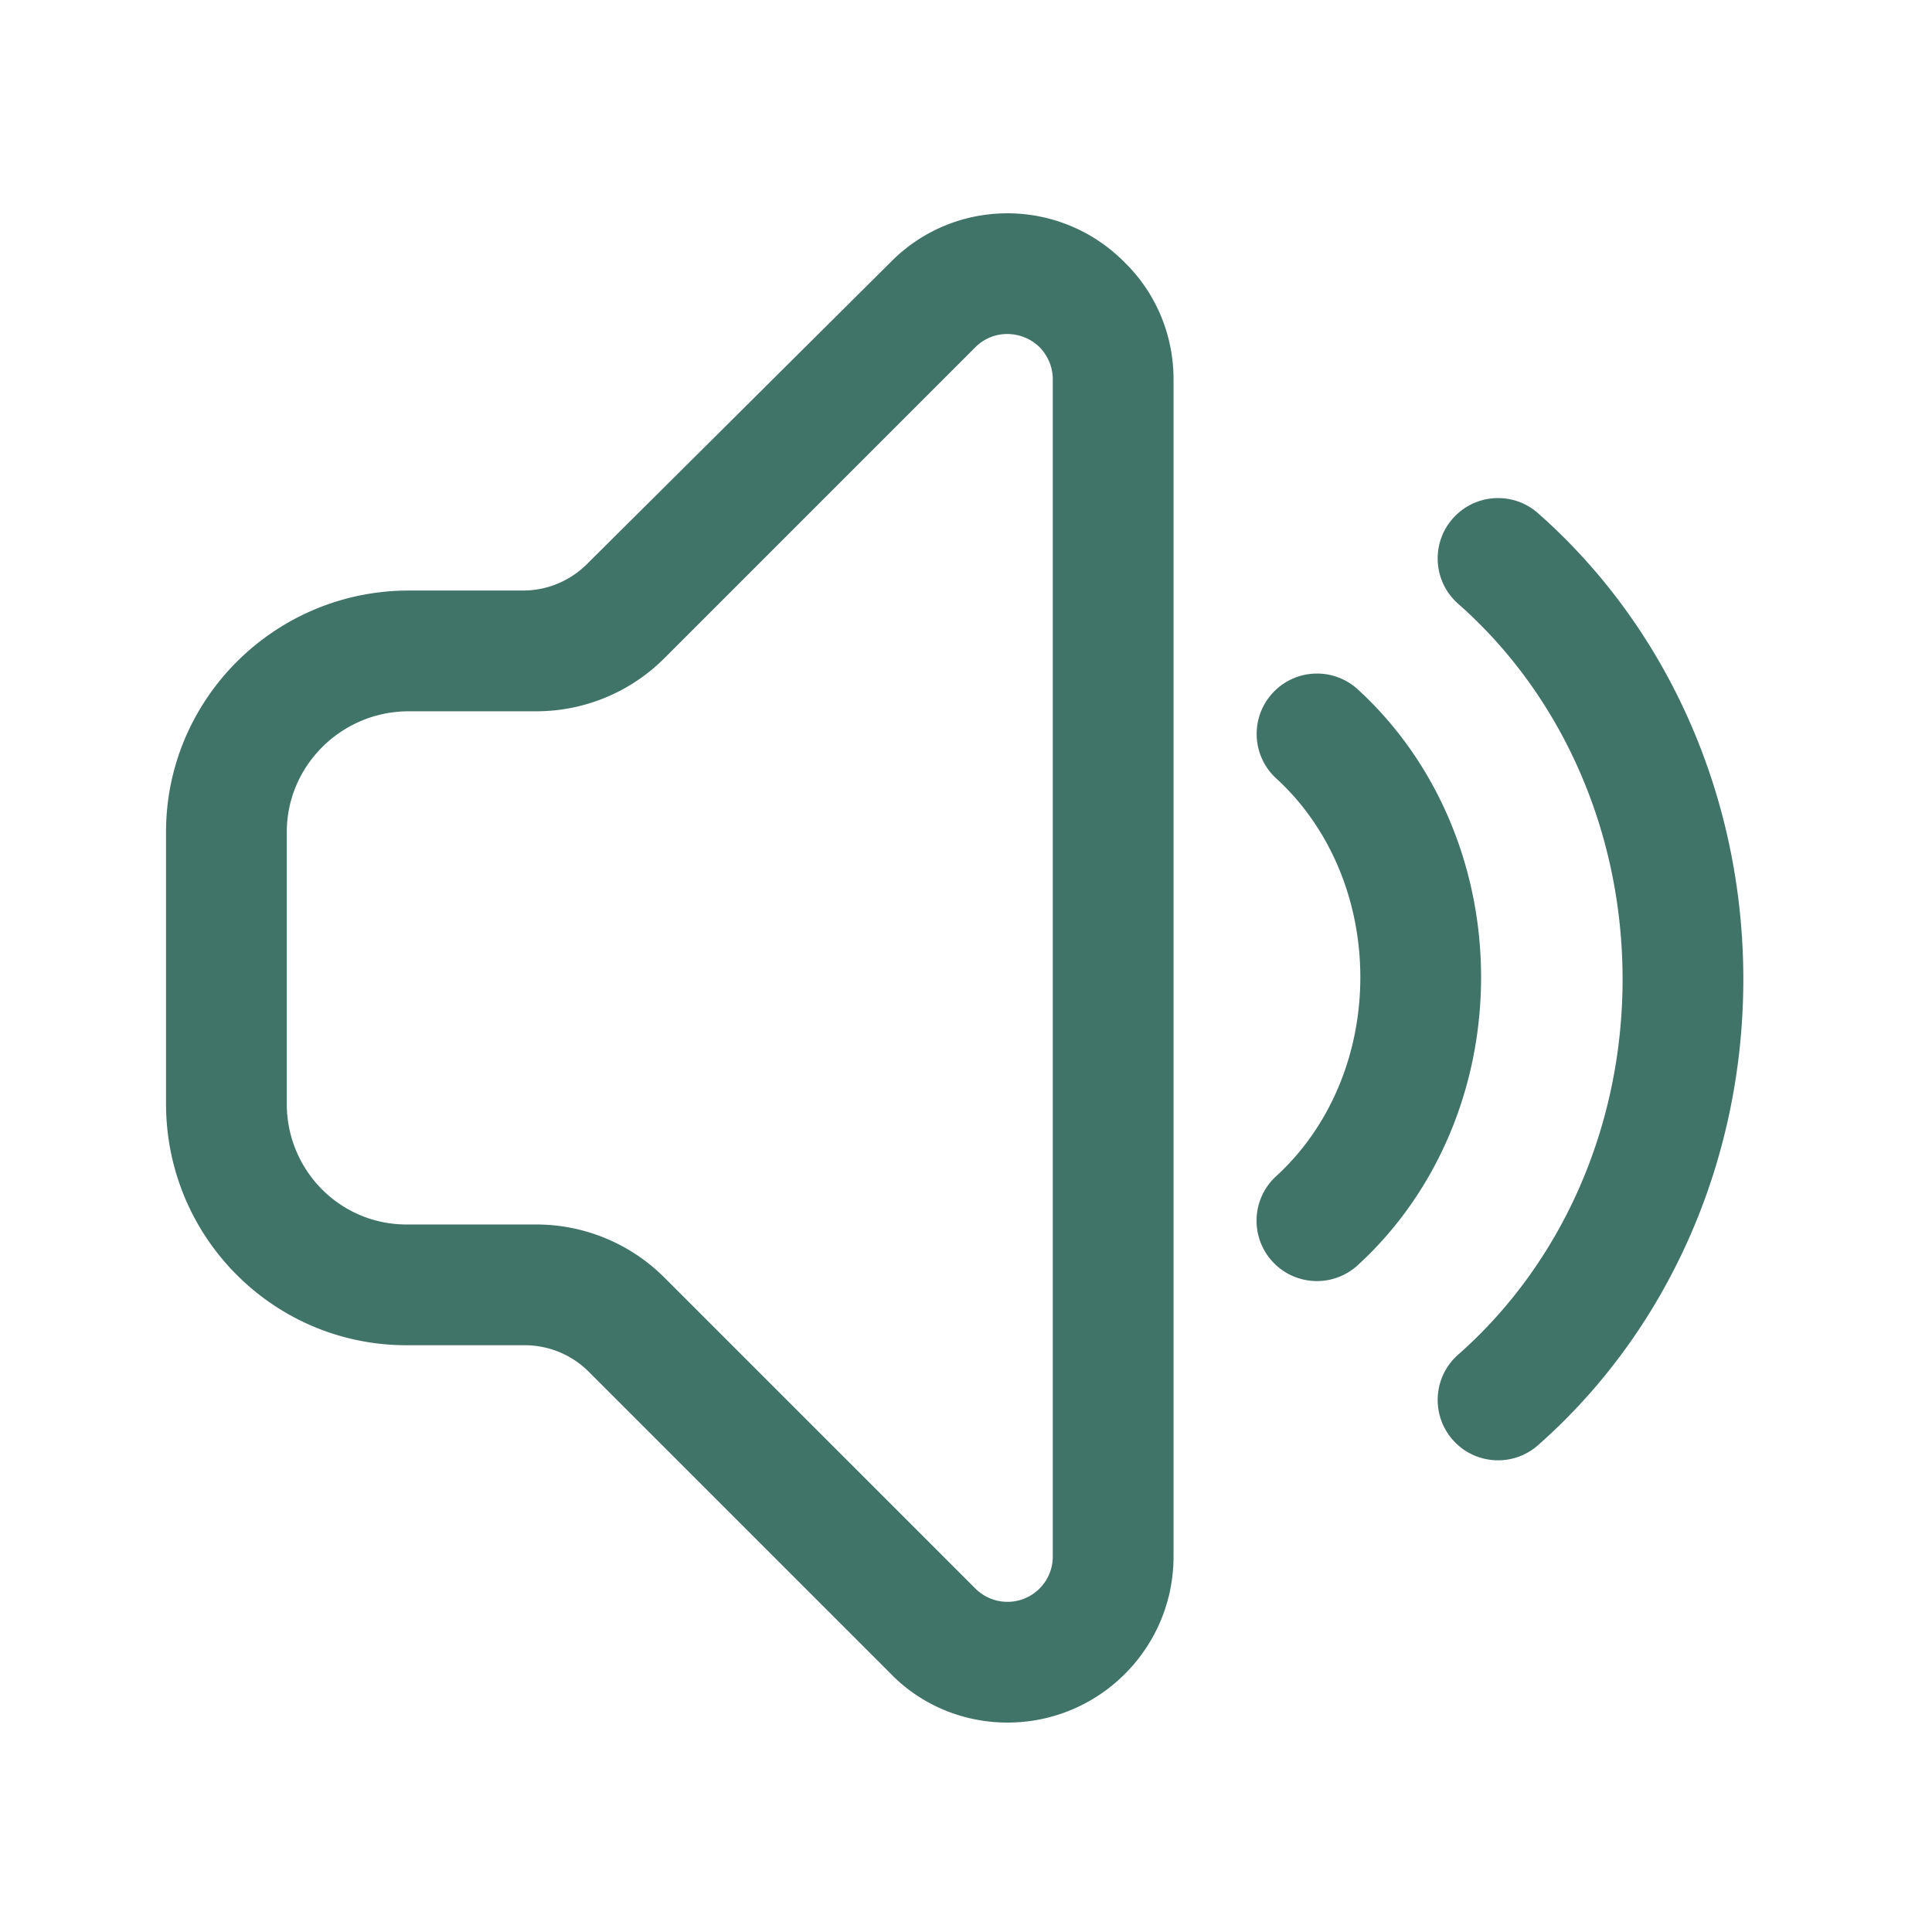 <svg t="1671444438817" class="icon" viewBox="0 0 1024 1024" version="1.1" xmlns="http://www.w3.org/2000/svg" p-id="1756" width="200" height="200"><path d="M596 139c16.71 16.242 26 38.634 26 62v624c0 48.608-39.423 88-88 88-23.423 0-45.833-9.282-62-26L312.059 727.059A48 48 0 0 0 278.118 713H216c-70.657 0.295-128-57.003-128-128V441c0-70.338 57.343-127.636 128-128h61.198a48 48 0 0 0 33.844-13.962L472 139c34.021-34.576 89.774-34.604 124 0z m-79 45L352.118 348.882A96 96 0 0 1 284.235 377H216c-35.323 0.358-64 29.006-64 64v144c0 35.297 28.106 63.728 62.942 64h69.293a96 96 0 0 1 67.883 28.118L517 842a24.112 24.112 0 0 0 17 7c13.246 0 24-10.743 24-24V201c0-6.221-2.415-12.189-7-17-9.741-9.345-24.733-9.242-34 0z m298.153 87.989C883.63 332.312 924 422.217 924 518.999c0 96.784-40.37 186.689-108.847 247.012-13.262 11.683-33.482 10.403-45.165-2.859-11.682-13.261-10.402-33.482 2.86-45.164C827.493 669.849 860 597.455 860 519s-32.507-150.85-87.152-198.988c-13.262-11.682-14.542-31.903-2.86-45.164 11.683-13.262 31.903-14.542 45.165-2.86z m-95.508 93.39C760.867 403.048 785 458.494 785 517.973c0 59.513-24.161 114.988-65.425 152.659-13.052 11.915-33.292 10.994-45.208-2.058-11.796-12.922-11.011-32.888 1.67-44.848l0.388-0.36 0.834-0.768C704.657 597.13 721 559.193 721 517.974c0-41.613-16.656-79.88-44.53-105.352-13.045-11.922-13.956-32.163-2.034-45.209 11.922-13.046 32.163-13.957 45.209-2.035z" fill="#417469" p-id="1757"></path></svg>